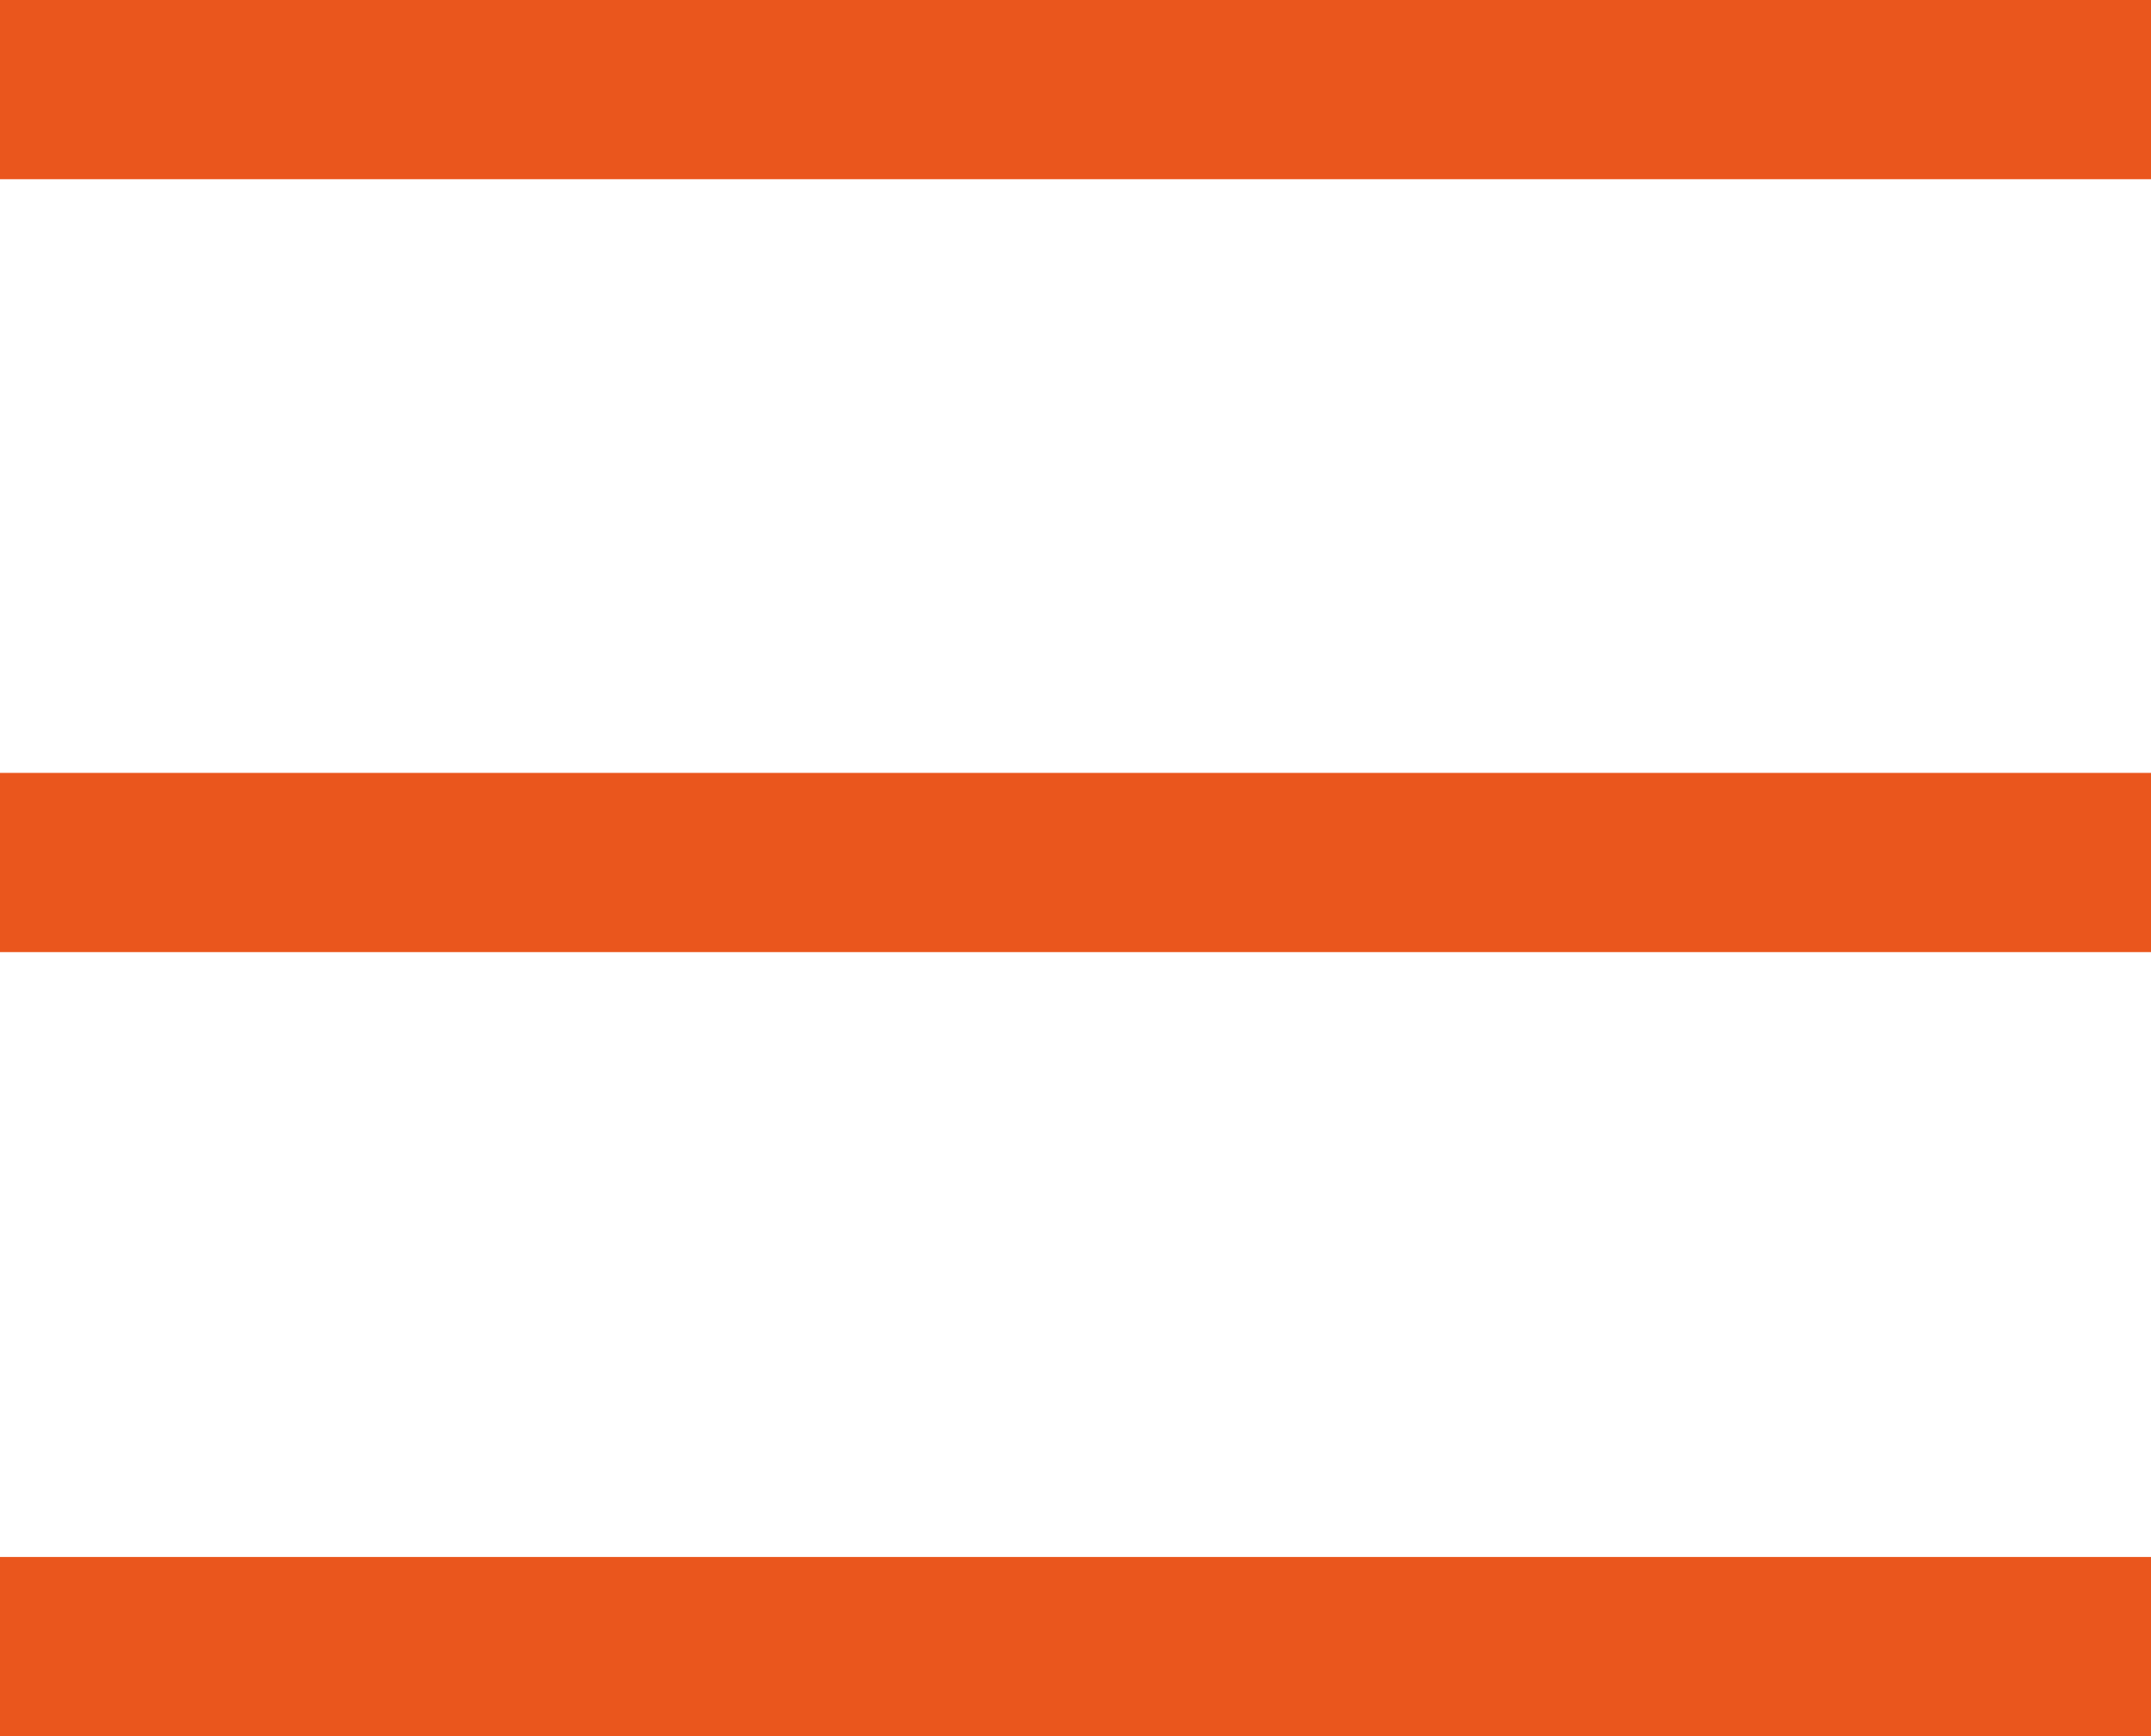 <svg xmlns="http://www.w3.org/2000/svg" viewBox="0 0 96 77.5"><defs><style>.cls-1{fill:none;stroke:#ea561d;stroke-miterlimit:10;stroke-width:8px;}</style></defs><g id="Laag_2" data-name="Laag 2"><g id="Laag_1-2" data-name="Laag 1"><line class="cls-1" y1="4" x2="96" y2="4"/><line class="cls-1" y1="38.5" x2="96" y2="38.5"/><line class="cls-1" y1="73.5" x2="96" y2="73.5"/></g></g></svg>